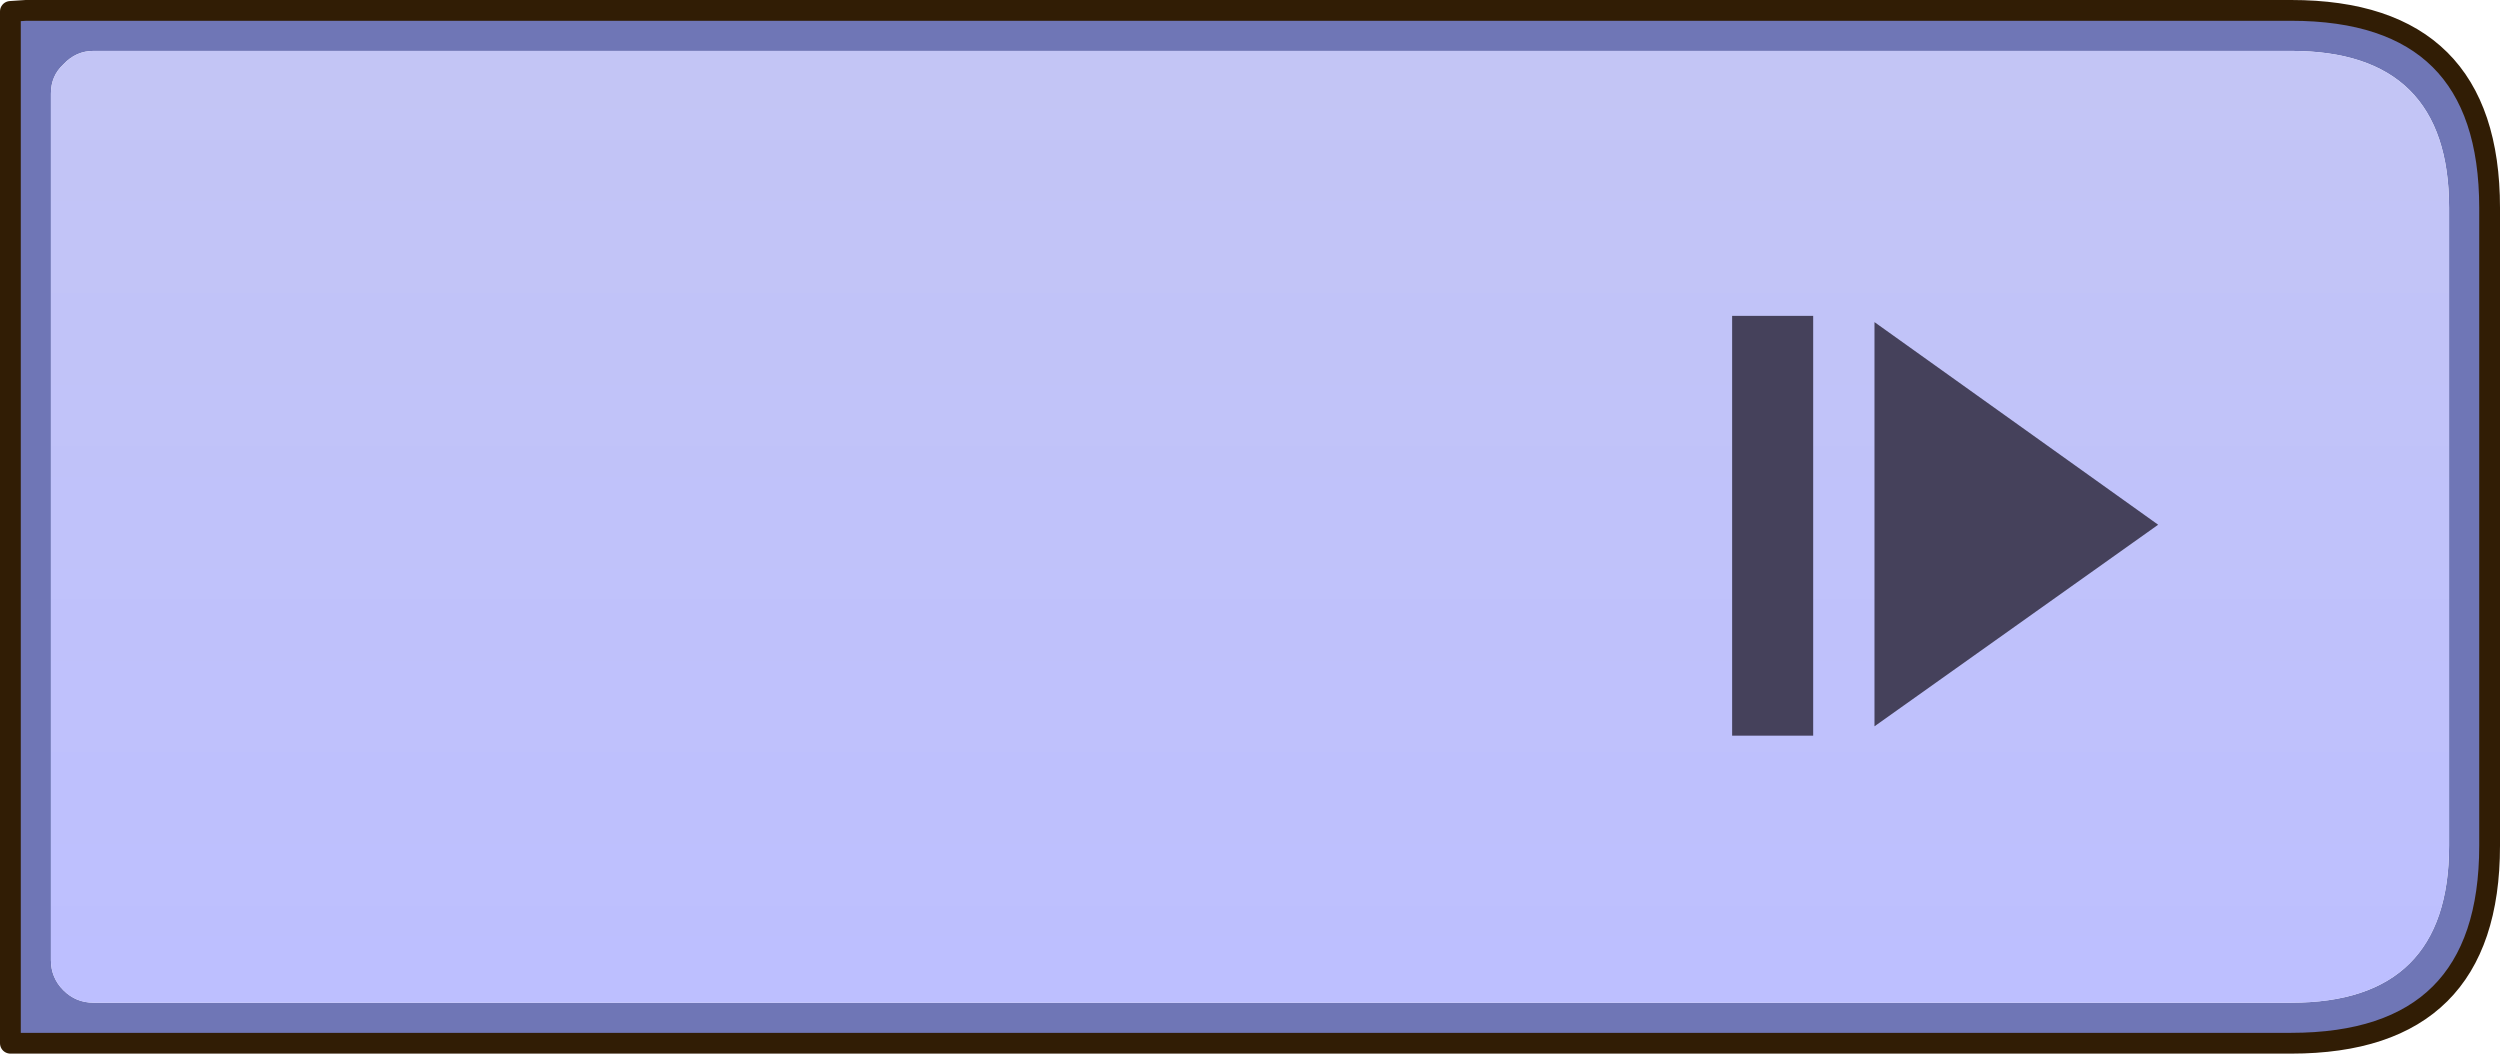 <?xml version="1.0" encoding="UTF-8" standalone="no"?>
<svg xmlns:xlink="http://www.w3.org/1999/xlink" height="50.7px" width="120.3px" xmlns="http://www.w3.org/2000/svg">
  <g transform="matrix(1.0, 0.0, 0.0, 1.0, 69.4, 25.35)">
    <path d="M40.85 -22.9 L-64.9 -22.9 Q-65.75 -22.9 -66.35 -22.25 -66.95 -21.7 -66.95 -20.85 L-66.95 20.85 Q-66.95 21.7 -66.35 22.3 -65.75 22.9 -64.9 22.9 L40.85 22.9 Q48.45 22.9 48.45 15.35 L48.45 -15.35 Q48.45 -22.9 40.85 -22.9 M-68.15 -24.85 L40.85 -24.85 Q50.4 -24.85 50.4 -15.35 L50.4 15.35 Q50.4 24.85 40.85 24.85 L-68.15 24.85 -68.9 24.85 -68.9 -24.8 -68.15 -24.85" fill="#6f76b6" fill-rule="evenodd" stroke="none"/>
    <path d="M40.85 -22.9 Q48.45 -22.9 48.45 -15.35 L48.45 15.35 Q48.45 22.9 40.85 22.9 L-64.9 22.9 Q-65.75 22.9 -66.35 22.3 -66.95 21.7 -66.95 20.85 L-66.95 -20.85 Q-66.95 -21.7 -66.35 -22.25 -65.75 -22.9 -64.9 -22.9 L40.85 -22.9" fill="url(#gradient0)" fill-rule="evenodd" stroke="none"/>
    <path d="M-68.15 -24.85 L40.85 -24.85 Q50.4 -24.85 50.4 -15.35 L50.4 15.35 Q50.4 24.85 40.85 24.85 L-68.15 24.85 -68.9 24.85 -68.9 -24.8 -68.15 -24.85 Z" fill="none" stroke="#311d05" stroke-linecap="round" stroke-linejoin="round" stroke-width="1.0"/>
    <path d="M13.95 10.05 L13.95 -10.15 17.85 -10.15 17.85 10.05 13.95 10.05 M20.8 9.6 L20.8 -9.85 34.45 -0.1 20.8 9.6" fill="#45415b" fill-rule="evenodd" stroke="none"/>
  </g>
  <defs>
    <linearGradient gradientTransform="matrix(0.0, 0.027, -0.07, 0.0, -9.25, -0.2)" gradientUnits="userSpaceOnUse" id="gradient0" spreadMethod="pad" x1="-819.2" x2="819.2">
      <stop offset="0.0" stop-color="#c3c5f5"/>
      <stop offset="1.0" stop-color="#bdbfff"/>
    </linearGradient>
  </defs>
</svg>

